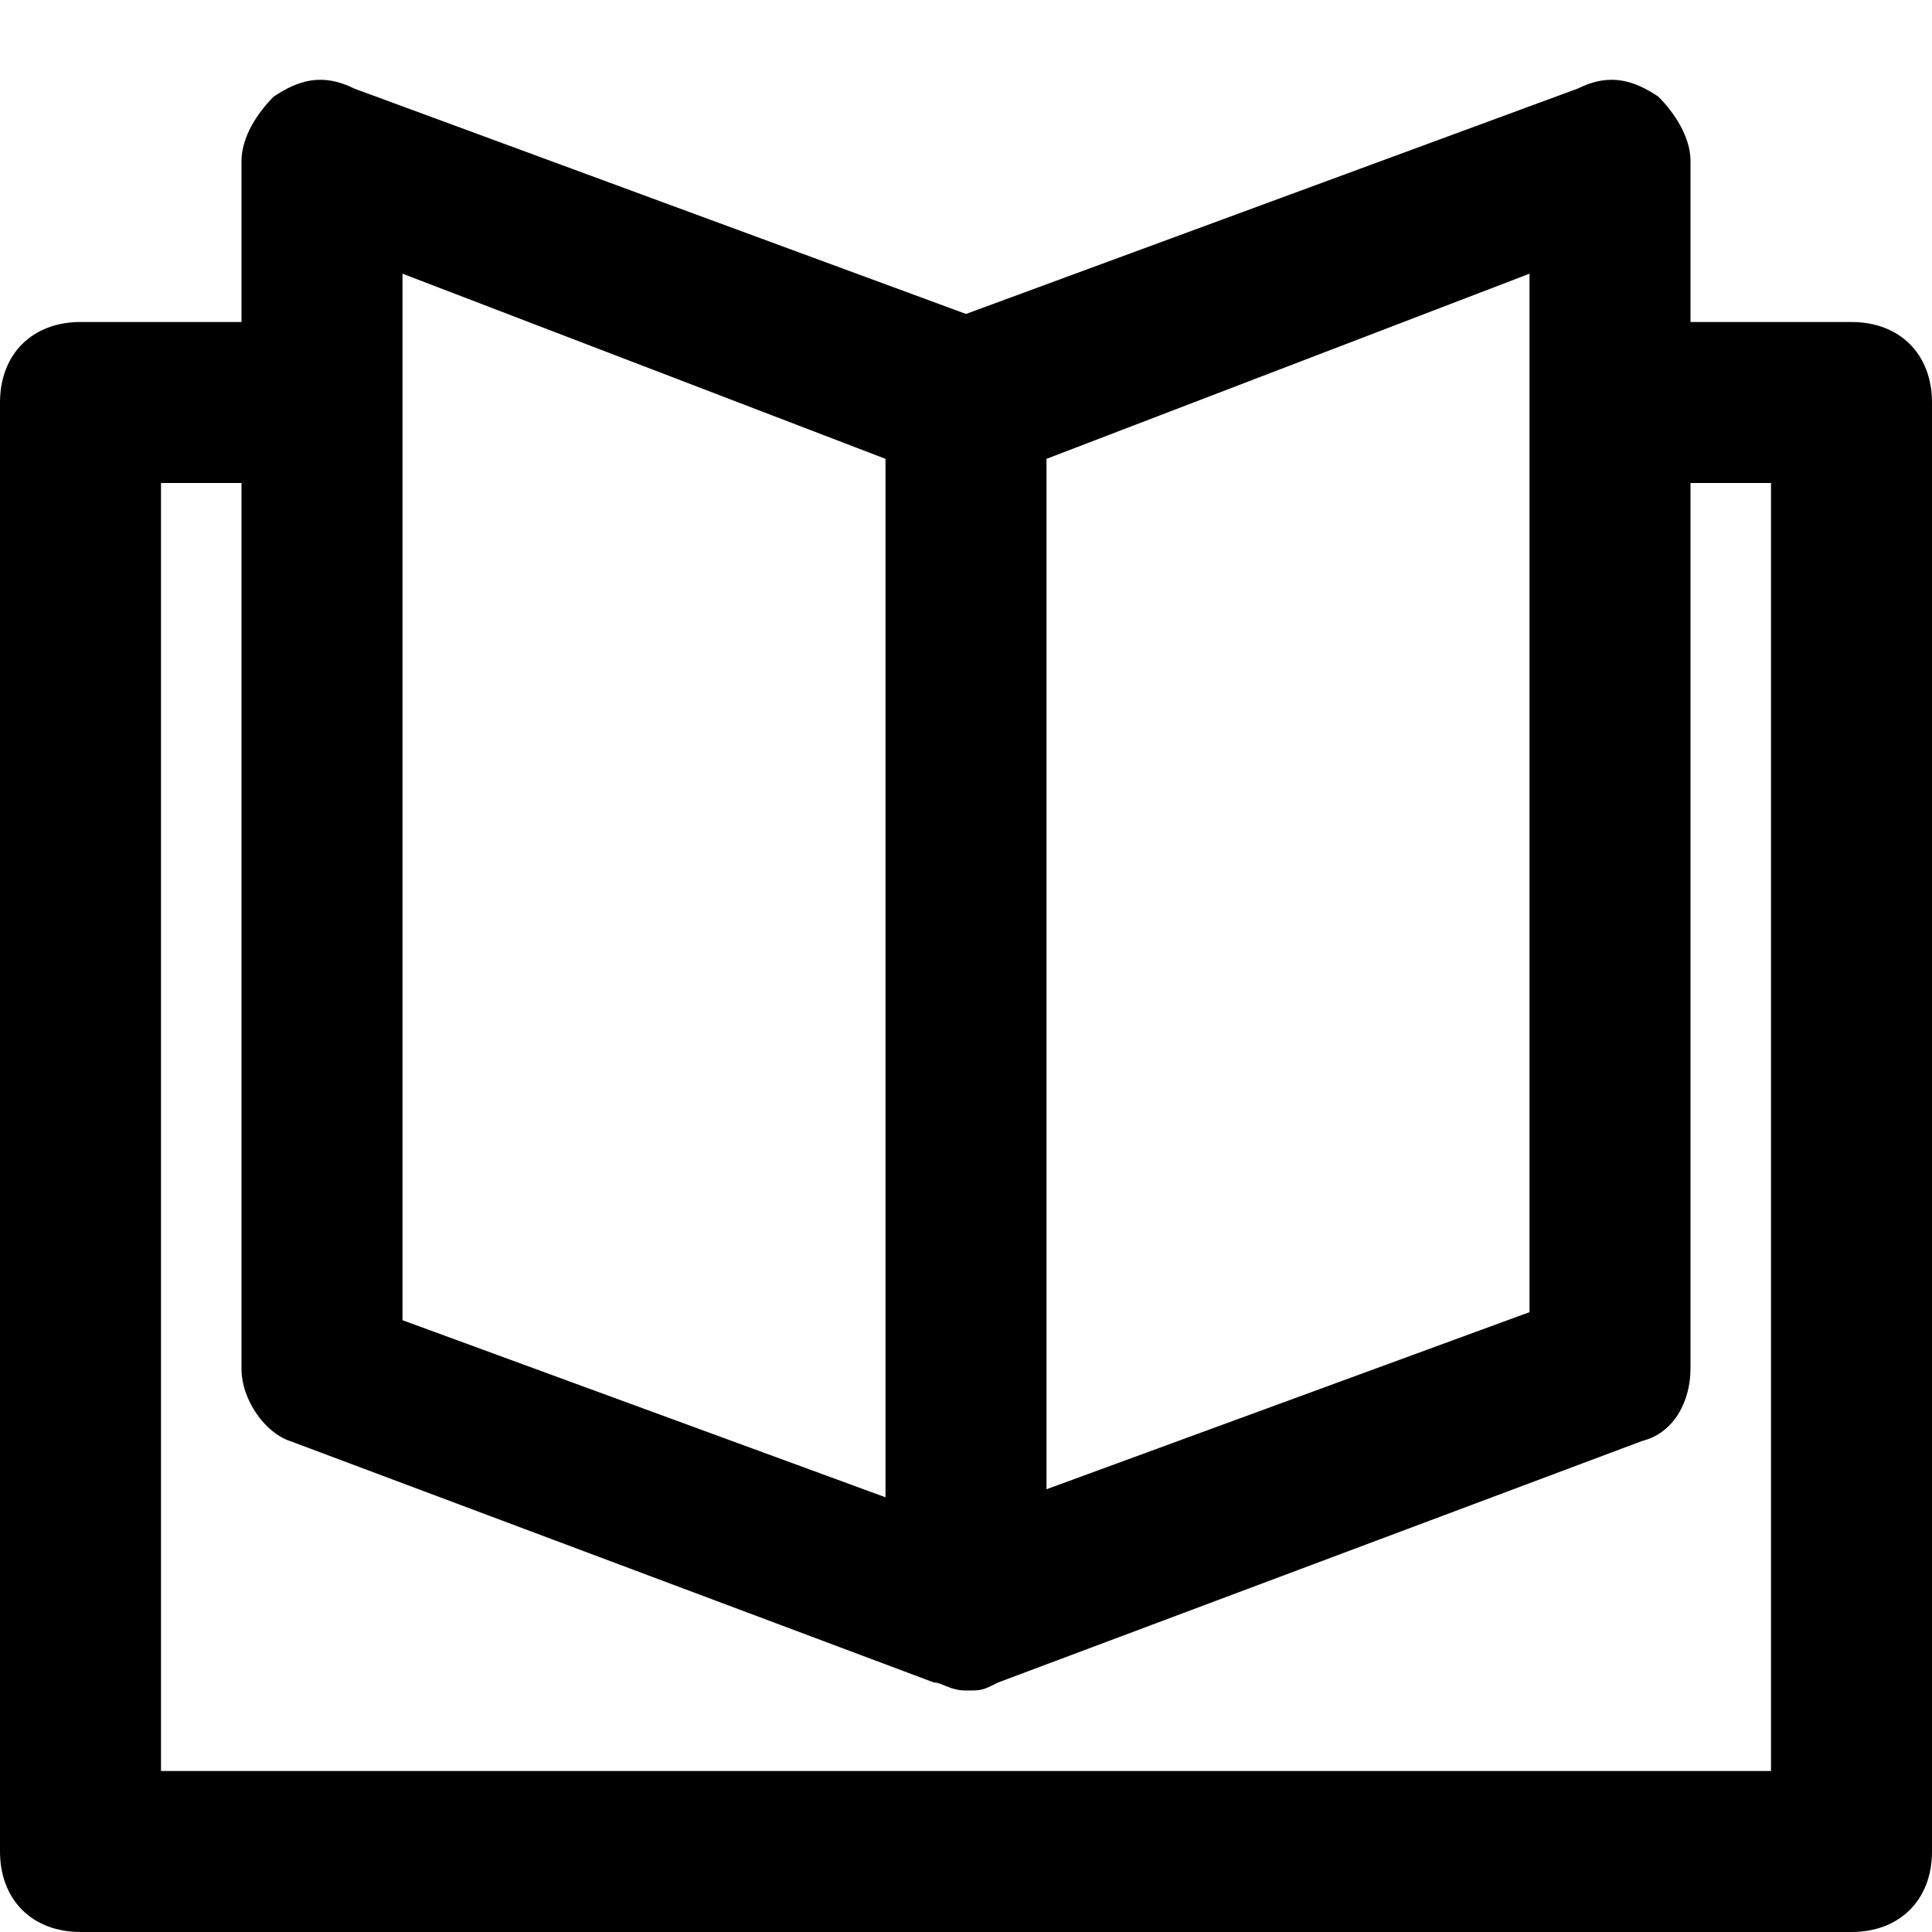 <?xml version="1.0" encoding="utf-8"?>
<!-- Generator: Adobe Illustrator 19.1.0, SVG Export Plug-In . SVG Version: 6.00 Build 0)  -->
<!DOCTYPE svg PUBLIC "-//W3C//DTD SVG 1.1//EN" "http://www.w3.org/Graphics/SVG/1.1/DTD/svg11.dtd">
<svg version="1.1" id="Layer_1" xmlns="http://www.w3.org/2000/svg" xmlns:xlink="http://www.w3.org/1999/xlink" x="0px" y="0px"
	 width="24px" height="24px" viewBox="0 0 24 24" enable-background="new 0 0 24 24" xml:space="preserve">
<path d="M23,4h-2V2c0-0.3-0.2-0.6-0.4-0.8C20.3,1,20,0.9,19.6,1.1L12,3.9L4.4,1.1C4,0.9,3.7,1,3.4,1.2C3.2,1.4,3,1.7,3,2v2H1
	C0.4,4,0,4.4,0,5v18c0,0.6,0.4,1,1,1h22c0.6,0,1-0.4,1-1V5C24,4.4,23.6,4,23,4z M19,16.3l-6,2.2V5.7l6-2.3V16.3z M5,3.4l6,2.3v12.9
	l-6-2.2V3.4z M22,22H2V6h1v11c0,0.4,0.3,0.8,0.6,0.9l8,3c0.1,0,0.2,0.1,0.4,0.1s0.2,0,0.4-0.1l8-3c0.4-0.1,0.6-0.5,0.6-0.9V6h1V22z"
	/>
</svg>
